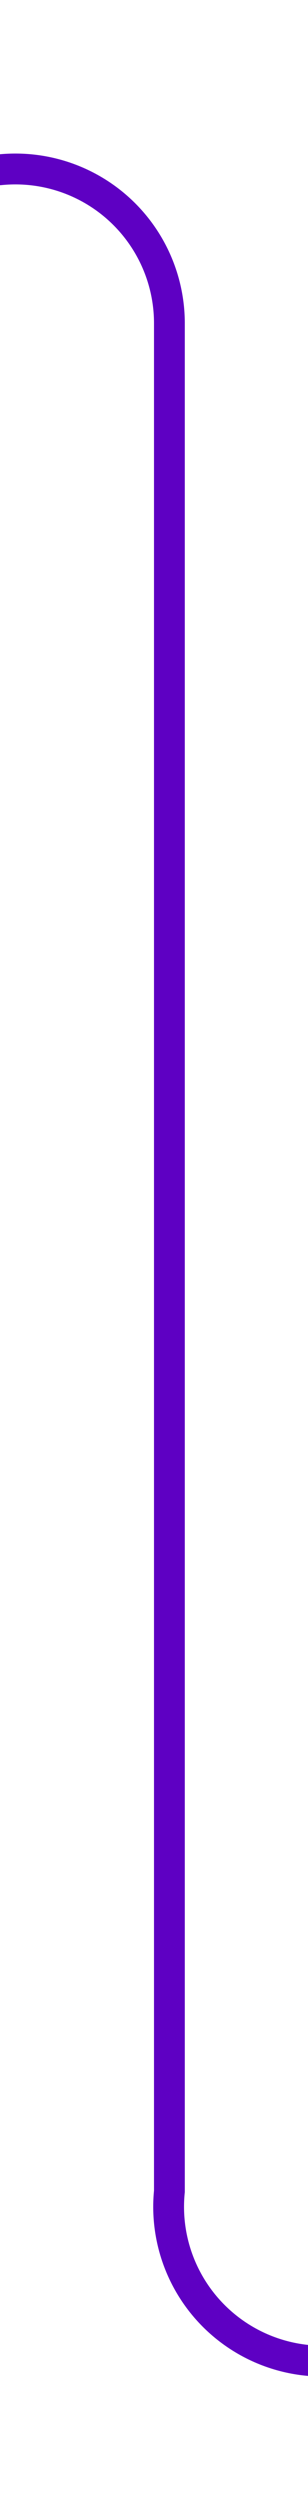﻿<?xml version="1.0" encoding="utf-8"?>
<svg version="1.1" xmlns:xlink="http://www.w3.org/1999/xlink" width="10px" height="81px" preserveAspectRatio="xMidYMin meet" viewBox="1471 384  8 81" xmlns="http://www.w3.org/2000/svg">
  <path d="M 1324.96 389.341  A 1 1 0 0 0 1325.5 389.5 L 1470 389.5  A 5 5 0 0 1 1475.5 394.5 L 1475.5 455  A 5 5 0 0 0 1480.5 460.5 L 1529 460.5  " stroke-width="1" stroke="#5e00c3" fill="none" />
  <path d="M 1326.429 386.5  A 3 3 0 0 0 1323.429 389.5 A 3 3 0 0 0 1326.429 392.5 A 3 3 0 0 0 1329.429 389.5 A 3 3 0 0 0 1326.429 386.5 Z " fill-rule="nonzero" fill="#5e00c3" stroke="none" />
</svg>